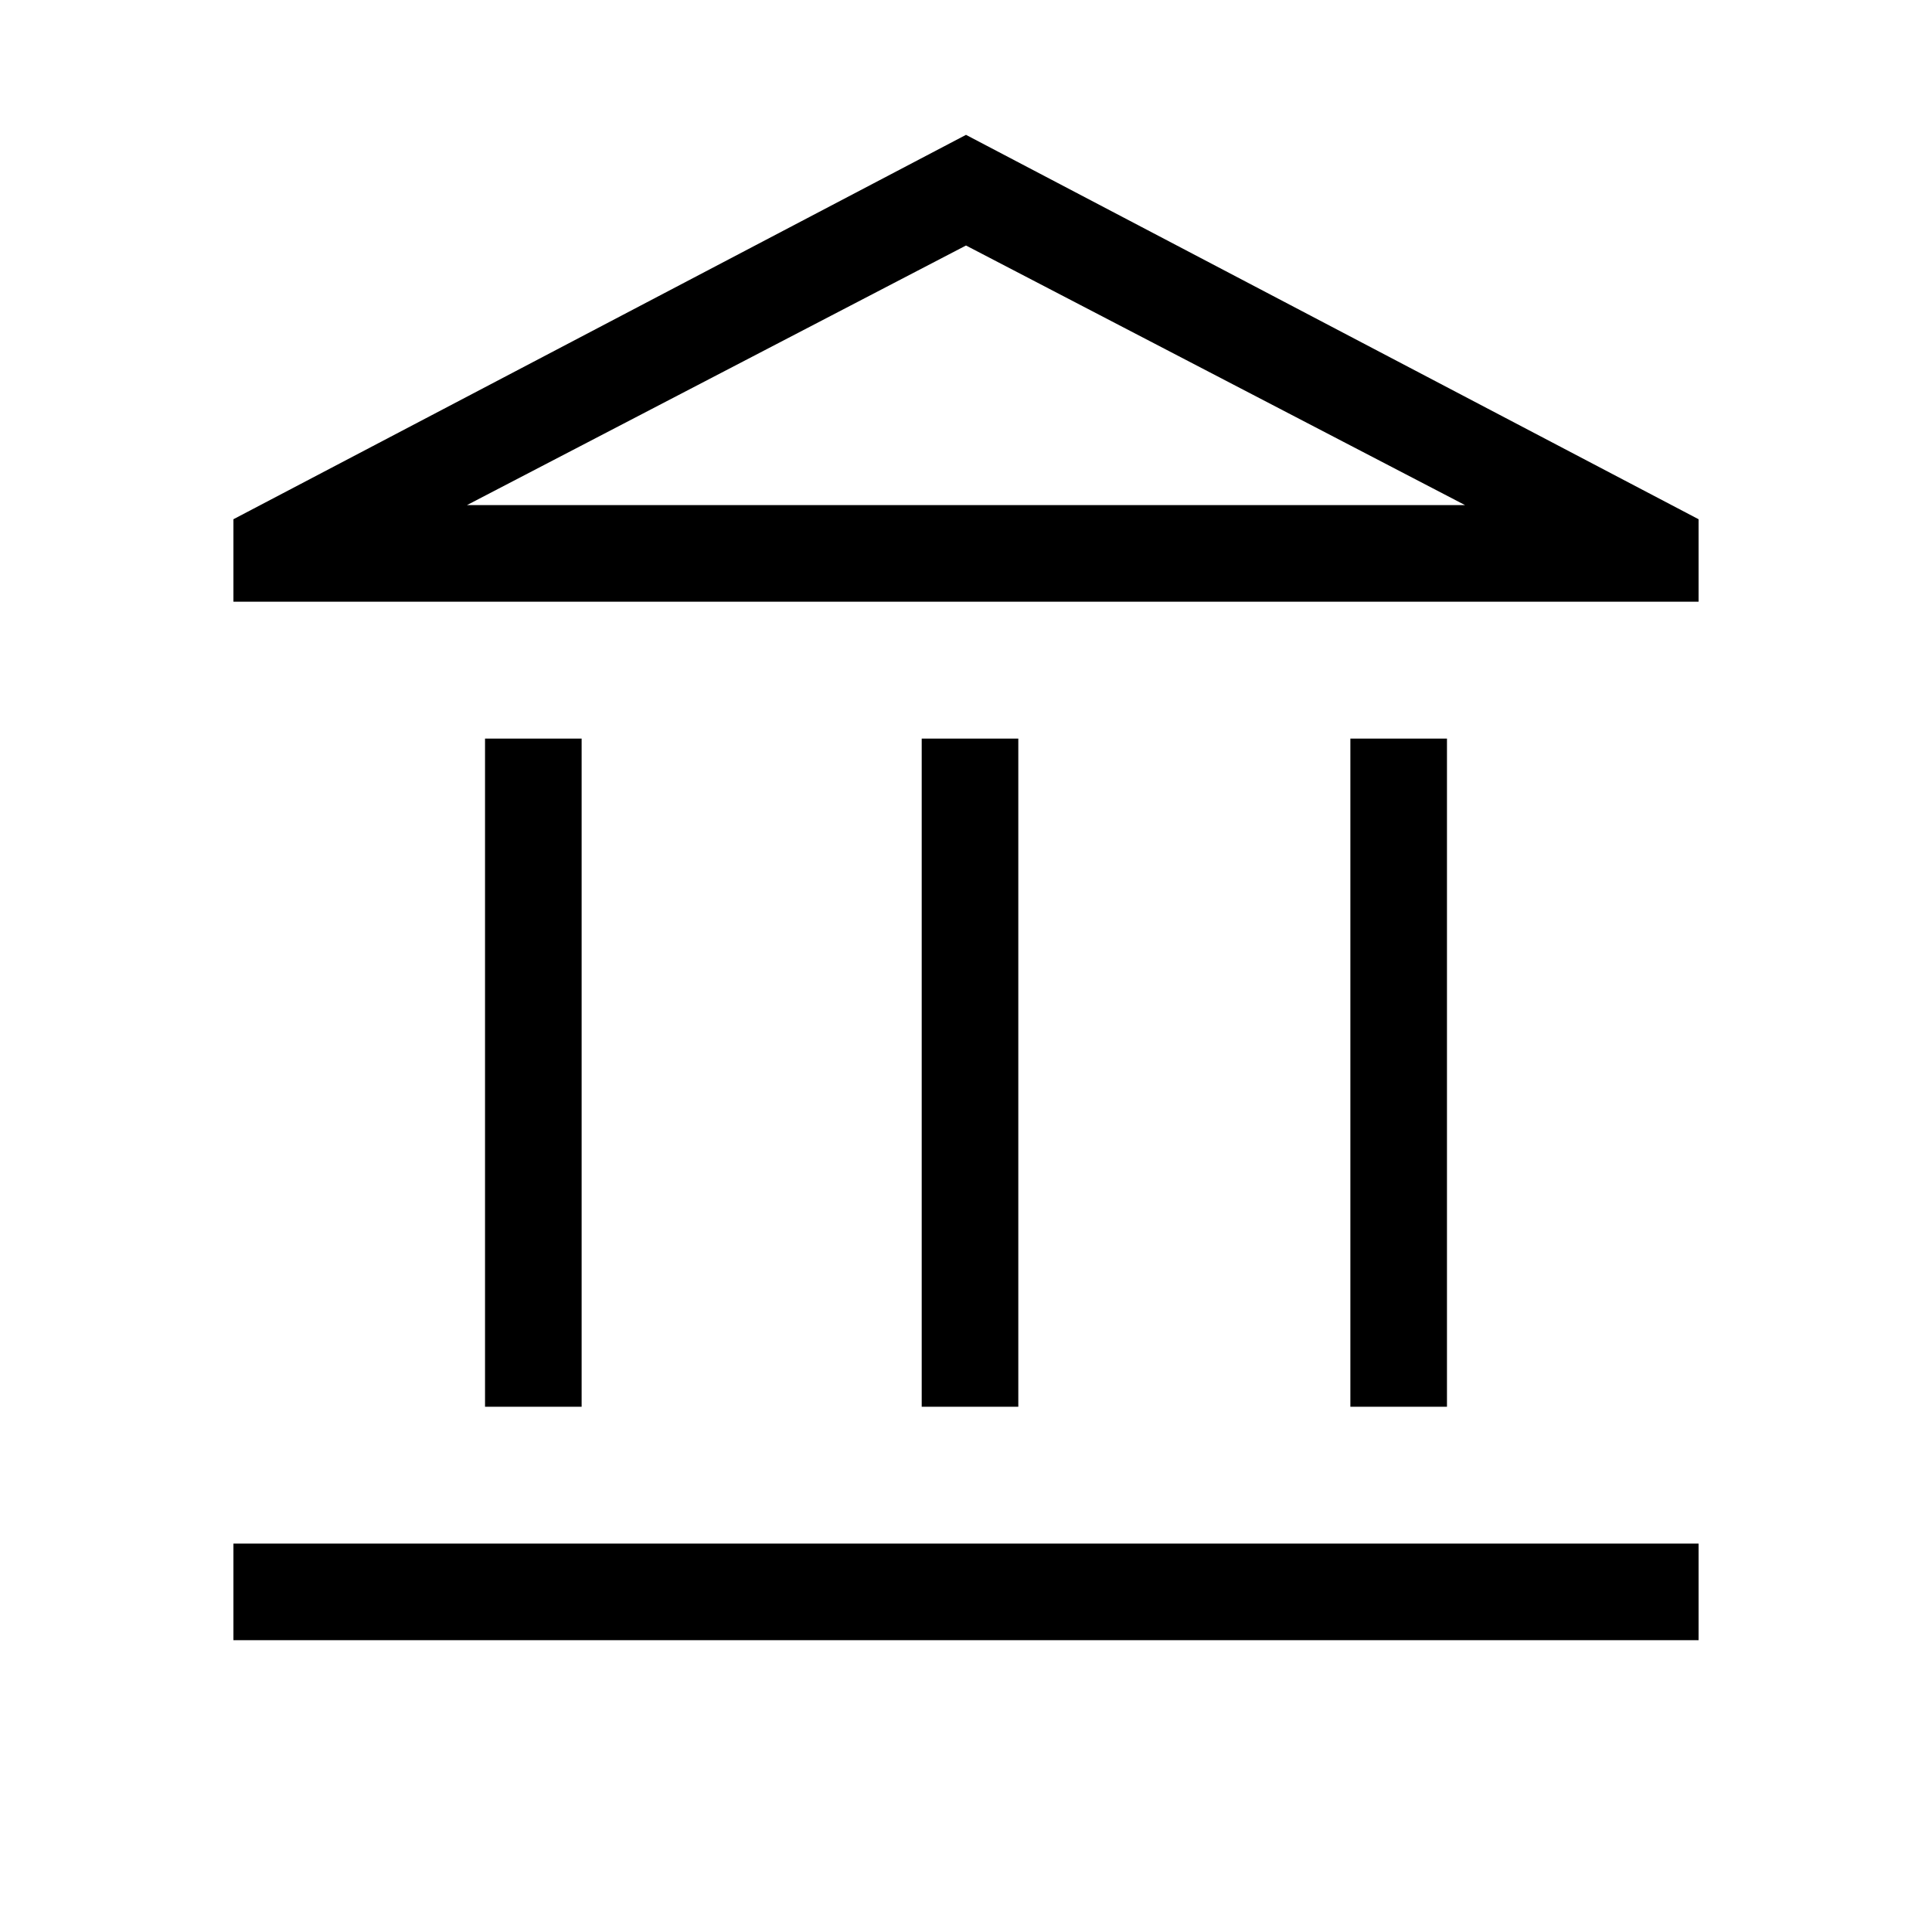 <svg xmlns="http://www.w3.org/2000/svg" height="40" width="40"><path d="M10.042 29.125V15.292h2v13.833Zm9.041 0V15.292h2v13.833Zm-14.25 4.833v-2h30.334v2Zm23.125-4.833V15.292h2v13.833ZM4.833 12.458V10.75L20 2.792l15.167 7.958v1.708Zm4.834-2h20.666Zm0 0h20.666L20 5.083Z"/></svg>